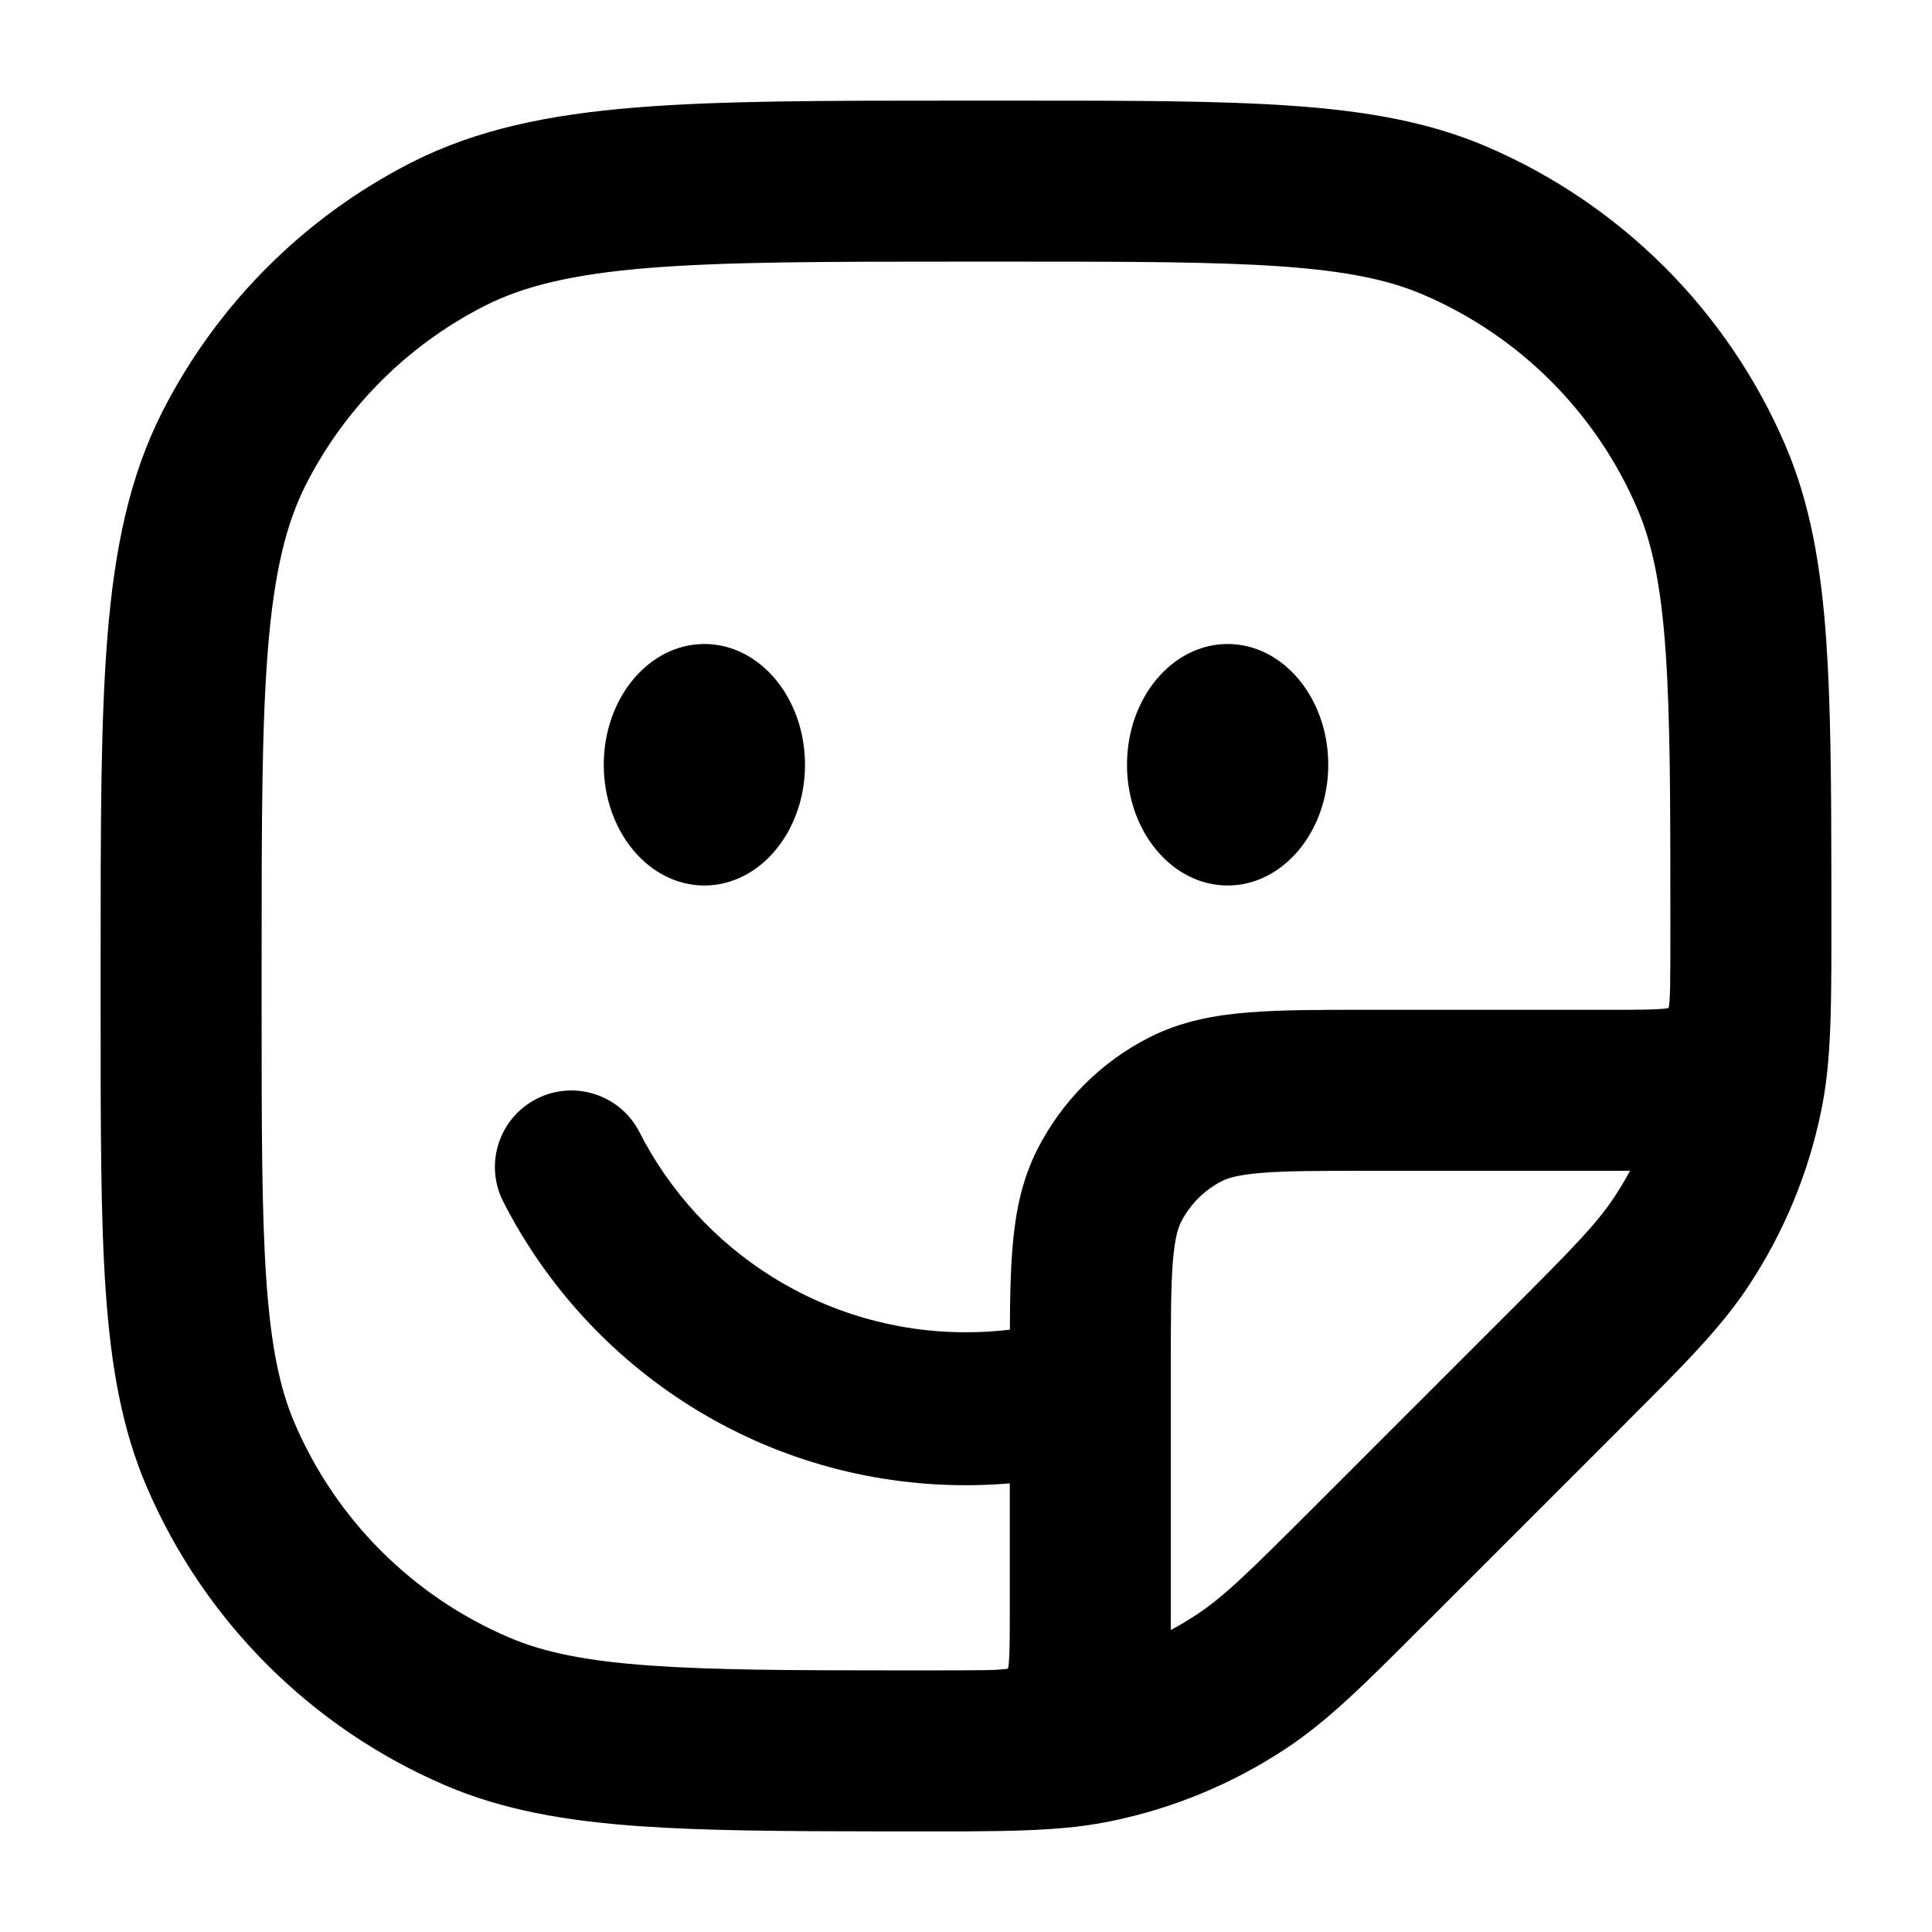 <svg width="24" height="24" viewBox="0 0 24 24" fill="none" xmlns="http://www.w3.org/2000/svg">
<path fill-rule="evenodd" clip-rule="evenodd" d="M11.912 1.25H11.957H12.556H12.594H12.594H12.594C14.019 1.25 15.142 1.25 16.049 1.314C16.973 1.379 17.749 1.514 18.467 1.821C20.135 2.536 21.464 3.865 22.179 5.533C22.486 6.251 22.621 7.027 22.686 7.951C22.742 8.752 22.749 9.72 22.75 10.917H22.75L22.75 11.491L22.75 11.55C22.75 11.615 22.75 11.679 22.75 11.741V11.844C22.75 11.967 22.75 12.089 22.748 12.206C22.743 12.847 22.72 13.331 22.623 13.801C22.465 14.574 22.16 15.309 21.726 15.967C21.379 16.494 20.925 16.948 20.224 17.648L20.224 17.648L20.149 17.724L17.724 20.149L17.648 20.224L17.648 20.224L17.648 20.224L17.648 20.224C16.948 20.925 16.494 21.379 15.967 21.726C15.309 22.16 14.574 22.465 13.801 22.623C13.329 22.72 12.842 22.743 12.197 22.748C12.083 22.75 11.965 22.75 11.844 22.75H11.809C11.726 22.75 11.639 22.75 11.55 22.75L11.444 22.75H11.406C11.281 22.75 11.158 22.75 11.037 22.75H10.917V22.75C9.72 22.749 8.752 22.742 7.951 22.686C7.027 22.621 6.251 22.486 5.533 22.179C3.865 21.464 2.536 20.135 1.821 18.467C1.514 17.749 1.379 16.973 1.314 16.049C1.25 15.142 1.25 14.019 1.25 12.594V12.594V12.594V12.556V11.957V11.912V11.912V11.912C1.25 10.251 1.25 8.943 1.336 7.891C1.424 6.817 1.606 5.922 2.02 5.108C2.698 3.779 3.779 2.698 5.108 2.02C5.922 1.606 6.817 1.424 7.891 1.336C8.943 1.25 10.251 1.25 11.912 1.25H11.912H11.912ZM11.604 20.75H11.094C9.803 20.75 8.853 20.745 8.092 20.691C7.272 20.634 6.747 20.523 6.321 20.34C5.125 19.828 4.172 18.875 3.66 17.679C3.477 17.253 3.366 16.727 3.309 15.908C3.251 15.08 3.25 14.028 3.25 12.556V11.957C3.25 10.241 3.251 9.015 3.329 8.054C3.407 7.104 3.555 6.501 3.802 6.016C4.288 5.063 5.063 4.288 6.016 3.802C6.501 3.555 7.104 3.407 8.054 3.329C9.015 3.251 10.241 3.25 11.957 3.25H12.556C14.028 3.25 15.08 3.251 15.908 3.309C16.727 3.366 17.253 3.477 17.679 3.66C18.875 4.172 19.828 5.125 20.34 6.321C20.523 6.747 20.634 7.272 20.691 8.092C20.749 8.92 20.75 9.972 20.75 11.444C20.75 11.766 20.75 12.031 20.747 12.254C20.745 12.328 20.743 12.388 20.739 12.441C20.736 12.476 20.733 12.5 20.73 12.515C20.727 12.518 20.724 12.521 20.721 12.524C20.706 12.527 20.682 12.53 20.647 12.533C20.516 12.543 20.337 12.544 20.017 12.544L16.972 12.544C16.398 12.544 15.909 12.544 15.506 12.577C15.083 12.611 14.669 12.687 14.273 12.889C13.677 13.193 13.193 13.677 12.889 14.273C12.687 14.669 12.611 15.083 12.577 15.506C12.553 15.798 12.546 16.136 12.545 16.518C12.366 16.539 12.185 16.55 12 16.55C10.232 16.55 8.698 15.542 7.944 14.065C7.706 13.597 7.133 13.412 6.666 13.65C6.199 13.889 6.013 14.461 6.252 14.928C7.317 17.017 9.49 18.45 12 18.45C12.183 18.45 12.365 18.442 12.544 18.427L12.544 20.017C12.544 20.337 12.543 20.516 12.533 20.647C12.53 20.682 12.527 20.706 12.524 20.721C12.521 20.724 12.518 20.727 12.515 20.73C12.5 20.732 12.476 20.736 12.441 20.738C12.387 20.743 12.326 20.746 12.25 20.747C12.066 20.749 11.854 20.75 11.604 20.75ZM14.544 20.249C14.654 20.19 14.762 20.125 14.867 20.056C15.203 19.834 15.508 19.536 16.309 18.735L18.735 16.309C19.536 15.508 19.834 15.203 20.056 14.867C20.125 14.762 20.19 14.654 20.249 14.544C20.183 14.544 20.117 14.544 20.049 14.544L17.011 14.544C16.387 14.544 15.98 14.545 15.669 14.57C15.37 14.595 15.248 14.637 15.181 14.671C14.961 14.783 14.783 14.961 14.671 15.181C14.637 15.248 14.595 15.37 14.57 15.669C14.545 15.98 14.544 16.387 14.544 17.011L14.544 20.049C14.544 20.117 14.544 20.183 14.544 20.249ZM8.75 11C9.44 11 10 10.328 10 9.5C10 8.672 9.44 8 8.75 8C8.06 8 7.5 8.672 7.5 9.5C7.5 10.328 8.06 11 8.75 11ZM16.5 9.5C16.5 10.328 15.94 11 15.25 11C14.56 11 14 10.328 14 9.5C14 8.672 14.56 8 15.25 8C15.94 8 16.5 8.672 16.5 9.5Z" fill="black"/>
</svg>

